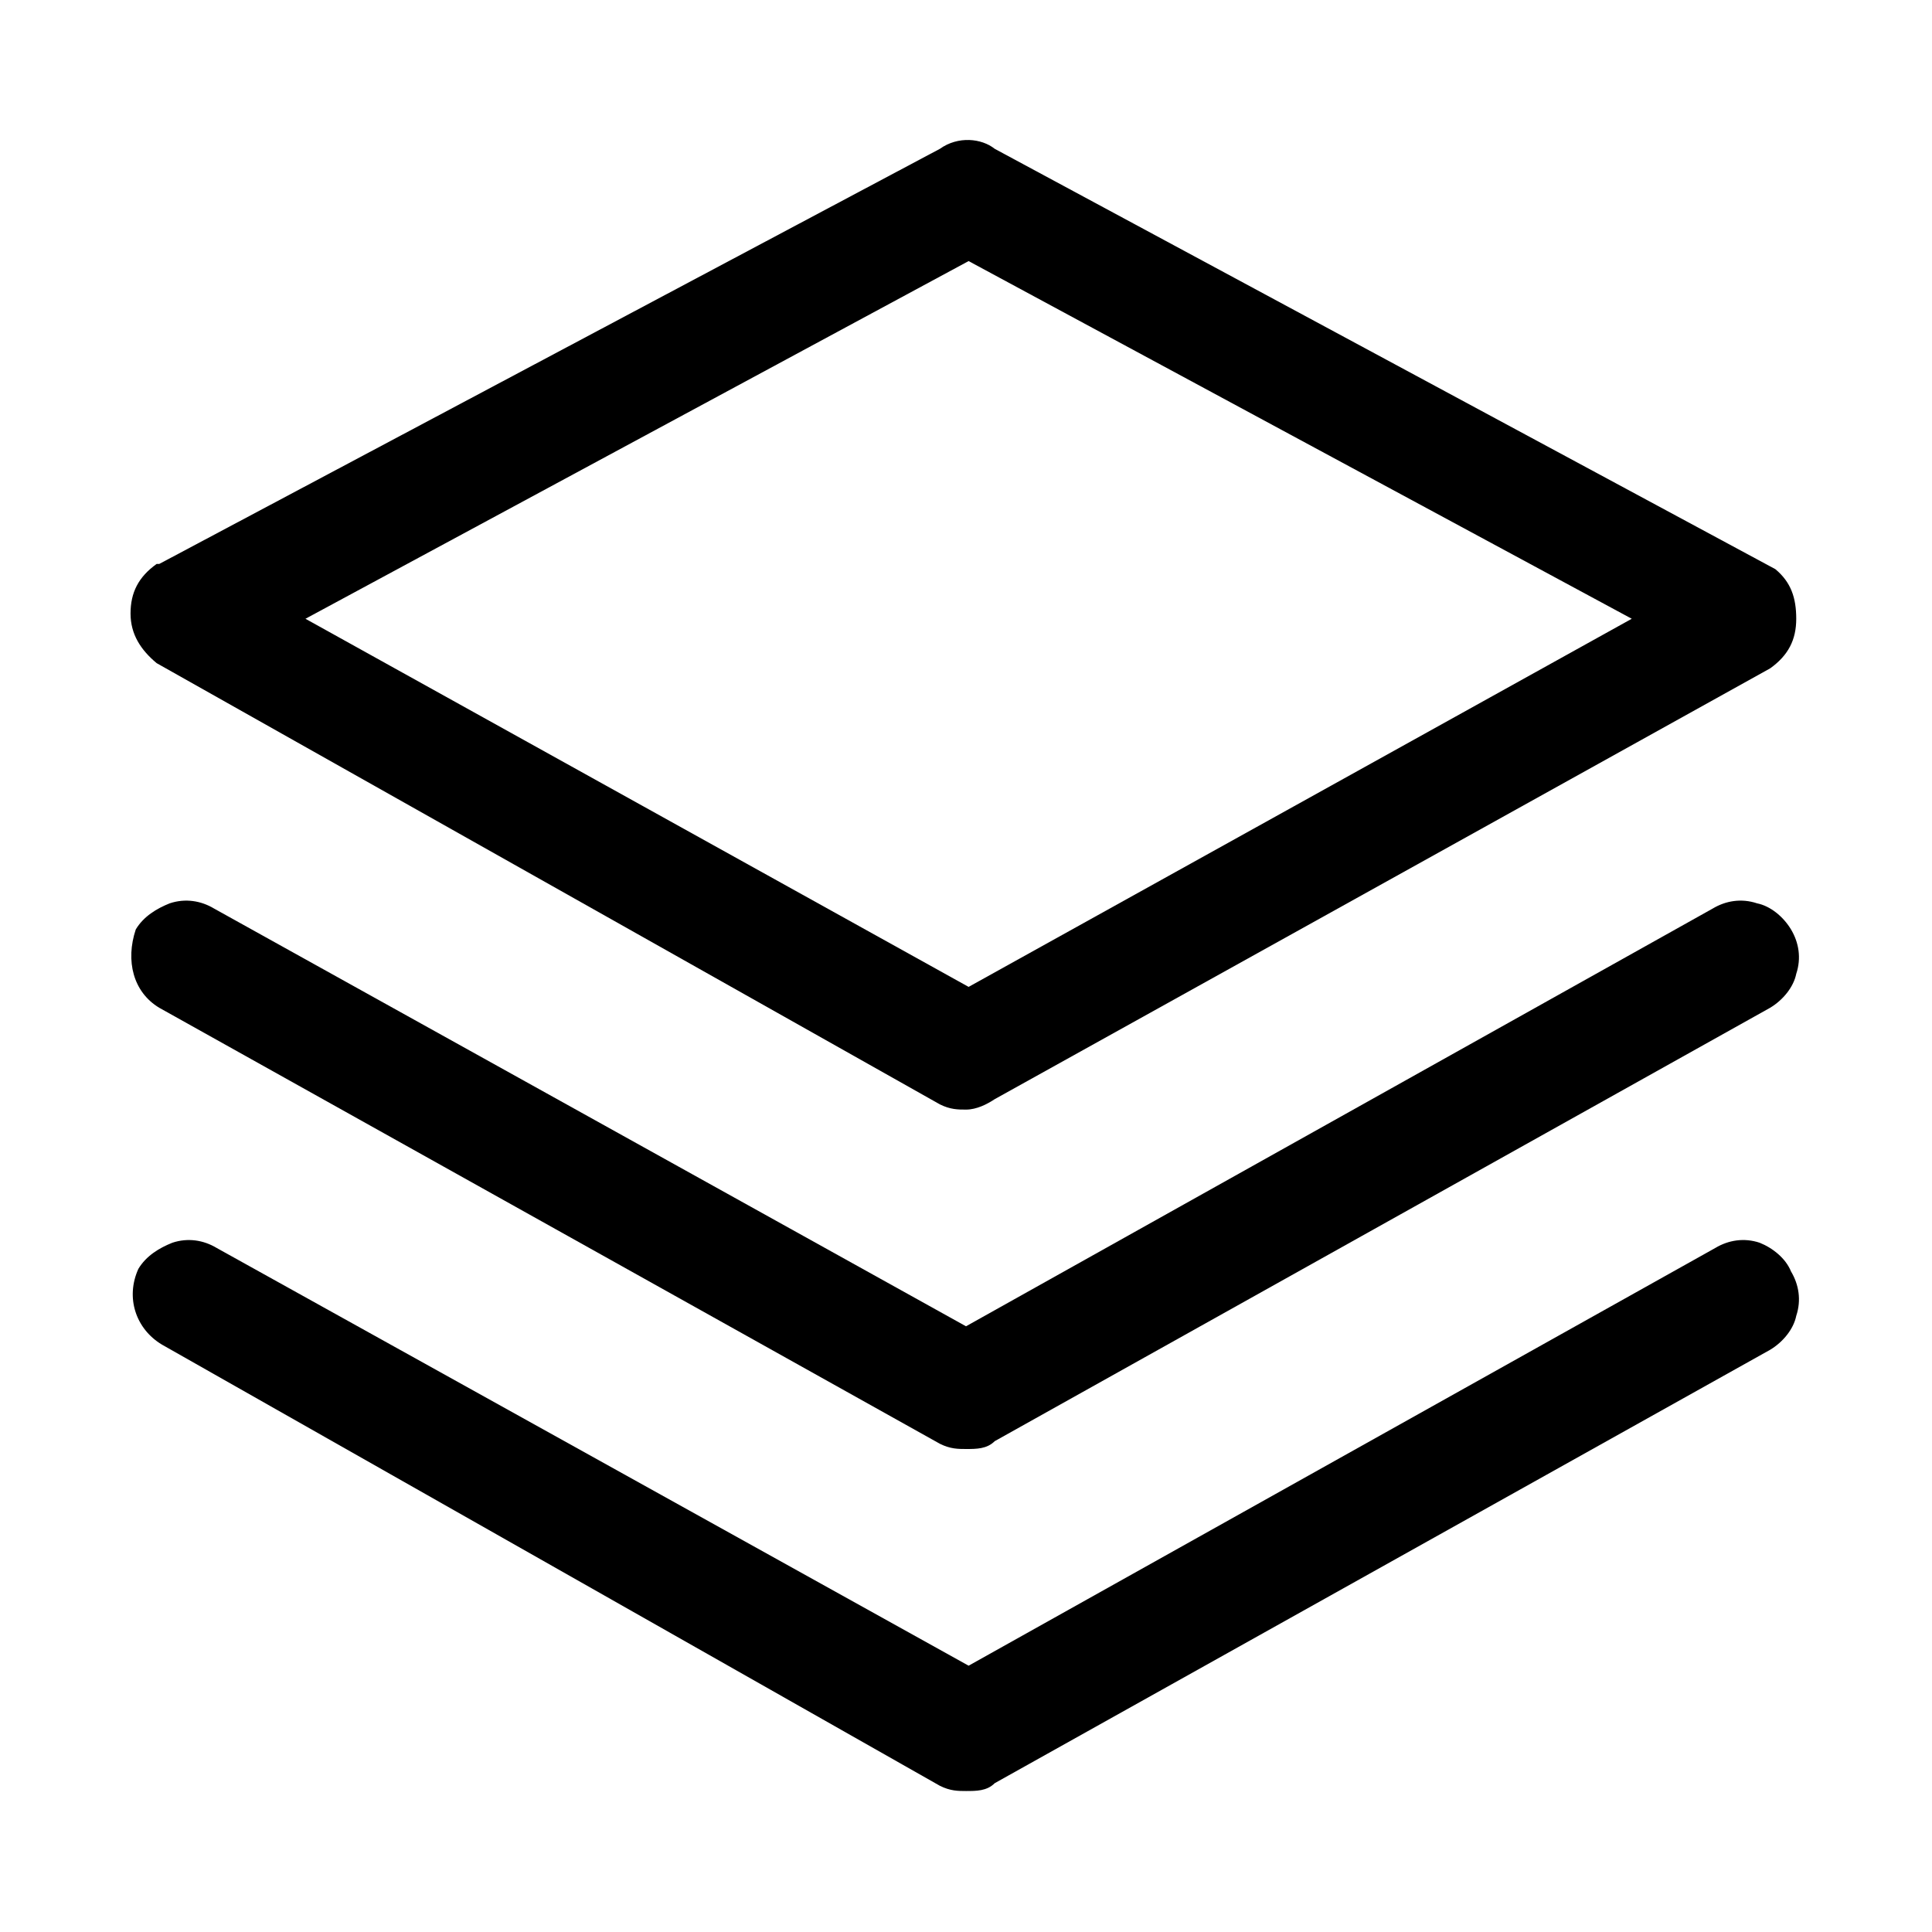<?xml version="1.0" encoding="utf-8"?>
<!-- Generator: Adobe Illustrator 22.1.0, SVG Export Plug-In . SVG Version: 6.00 Build 0)  -->
<svg version="1.1" id="图层_1" xmlns="http://www.w3.org/2000/svg" xmlns:xlink="http://www.w3.org/1999/xlink" x="0px" y="0px"
	 viewBox="0 0 74 74" style="enable-background:new 0 0 74 74;" xml:space="preserve">
<path d="M68,21.8L68,21.8L38.1,5.7c-0.5-0.4-1.4-0.5-2.1,0L6.1,21.6l-0.1,0c-0.7,0.5-1,1.1-1,1.9s0.4,1.4,1,1.9l0,0L36,42.3l0,0
	c0.4,0.2,0.7,0.2,1,0.2c0.4,0,0.8-0.2,1.1-0.4l29.7-16.5l0,0c0.7-0.5,1-1.1,1-1.9S68.6,22.3,68,21.8z M37.1,37.8L11.7,23.7L37.1,10
	l25.4,13.7C62.5,23.7,37.1,37.8,37.1,37.8z"/>
<path d="M6.1,38.6L36,55.3l0,0c0.4,0.2,0.7,0.2,1,0.2c0.4,0,0.8,0,1.1-0.3l29.7-16.6l0,0c0.5-0.3,0.9-0.8,1-1.3
	c0.2-0.6,0.1-1.2-0.2-1.7c-0.3-0.5-0.8-0.9-1.3-1c-0.6-0.2-1.2-0.1-1.7,0.2l-28.6,16l-28.8-16c-0.5-0.3-1.1-0.4-1.7-0.2
	c-0.5,0.2-1,0.5-1.3,1l0,0l0,0C4.8,36.8,5.1,38,6.1,38.6z"/>
<path d="M67.4,47.6c-0.6-0.2-1.2-0.1-1.7,0.2l-28.6,16l-28.8-16c-0.5-0.3-1.1-0.4-1.7-0.2c-0.5,0.2-1,0.5-1.3,1l0,0l0,0
	c-0.5,1.1-0.1,2.3,0.9,2.9l0,0L36,68.4l0,0c0.4,0.2,0.7,0.2,1,0.2c0.4,0,0.8,0,1.1-0.3l29.7-16.6l0,0c0.5-0.3,0.9-0.8,1-1.3
	c0.2-0.6,0.1-1.2-0.2-1.7C68.4,48.2,67.9,47.8,67.4,47.6z"/>
</svg>

